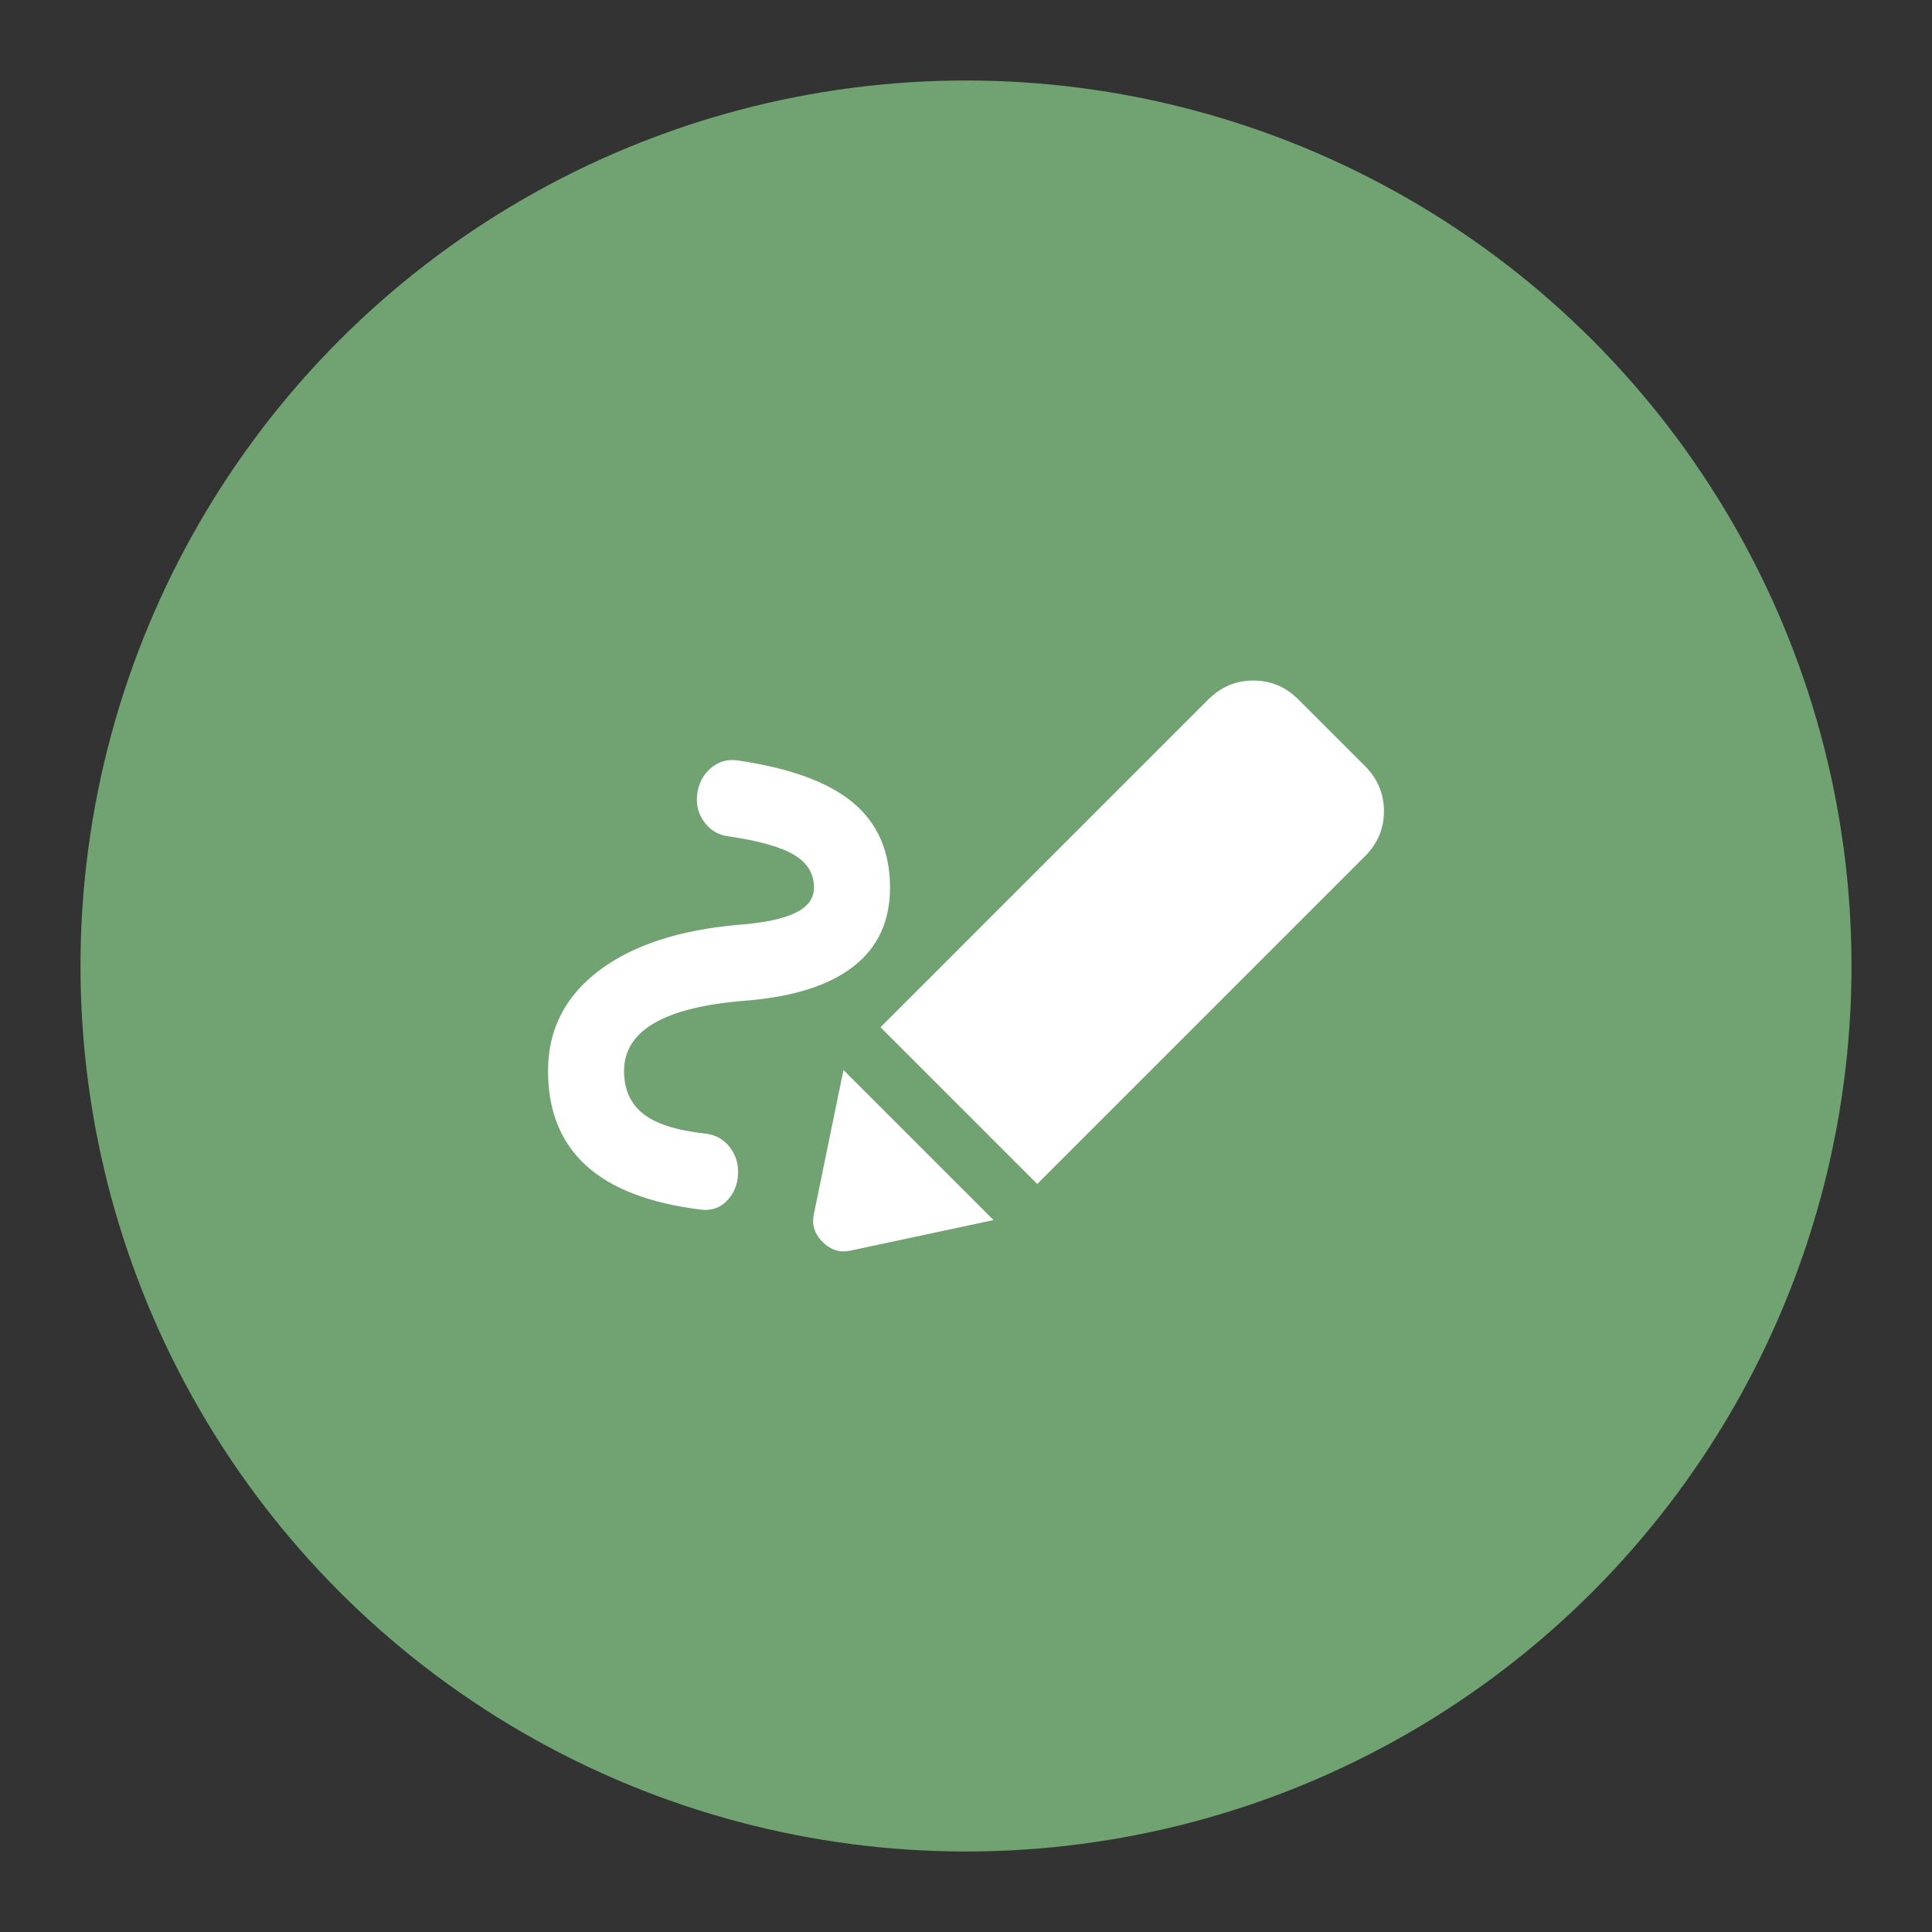 <?xml version="1.0" encoding="UTF-8"?>
<svg version="1.1" viewBox="0 0 192 192" xmlns="http://www.w3.org/2000/svg">
 <rect x="0" y="0" width="192" height="192" fill="#333333" stroke="none"/>
 <circle class="a" cx="96" cy="96" r="88" style="fill:#71a372"/>
 <path d="m62.017 106.43q0 2.737 1.888 4.248 1.888 1.51 6.23 1.982 1.51 0.189 2.407 1.369 0.897 1.18 0.802 2.69-0.094 1.605-1.133 2.643-1.038 1.038-2.549 0.85-7.646-0.944-11.422-4.389-3.776-3.446-3.776-9.393 0-6.136 5.05-9.959 5.05-3.823 14.018-4.578 3.682-0.283 5.522-1.18 1.841-0.897 1.841-2.502 0-2.077-1.982-3.257-1.982-1.18-6.513-1.841-1.51-0.189-2.407-1.416-0.897-1.227-0.708-2.737 0.189-1.605 1.322-2.596 1.133-0.991 2.643-0.802 7.835 1.133 11.517 4.201 3.682 3.068 3.682 8.449 0 5.003-3.634 7.835-3.634 2.832-10.714 3.398-6.042 0.472-9.062 2.218-3.021 1.746-3.021 4.767zm41.063 11.233-15.576-15.576 32.567-32.567q1.888-1.888 4.484-1.888 2.596 0 4.484 1.888l6.608 6.608q1.888 1.888 1.888 4.484 0 2.596-1.888 4.484zm-18.502 6.608q-1.605 0.378-2.832-0.85-1.227-1.227-0.85-2.832l2.926-14.254 14.915 14.915z" style="fill:#fff;stroke-width:.094"/>
</svg>
